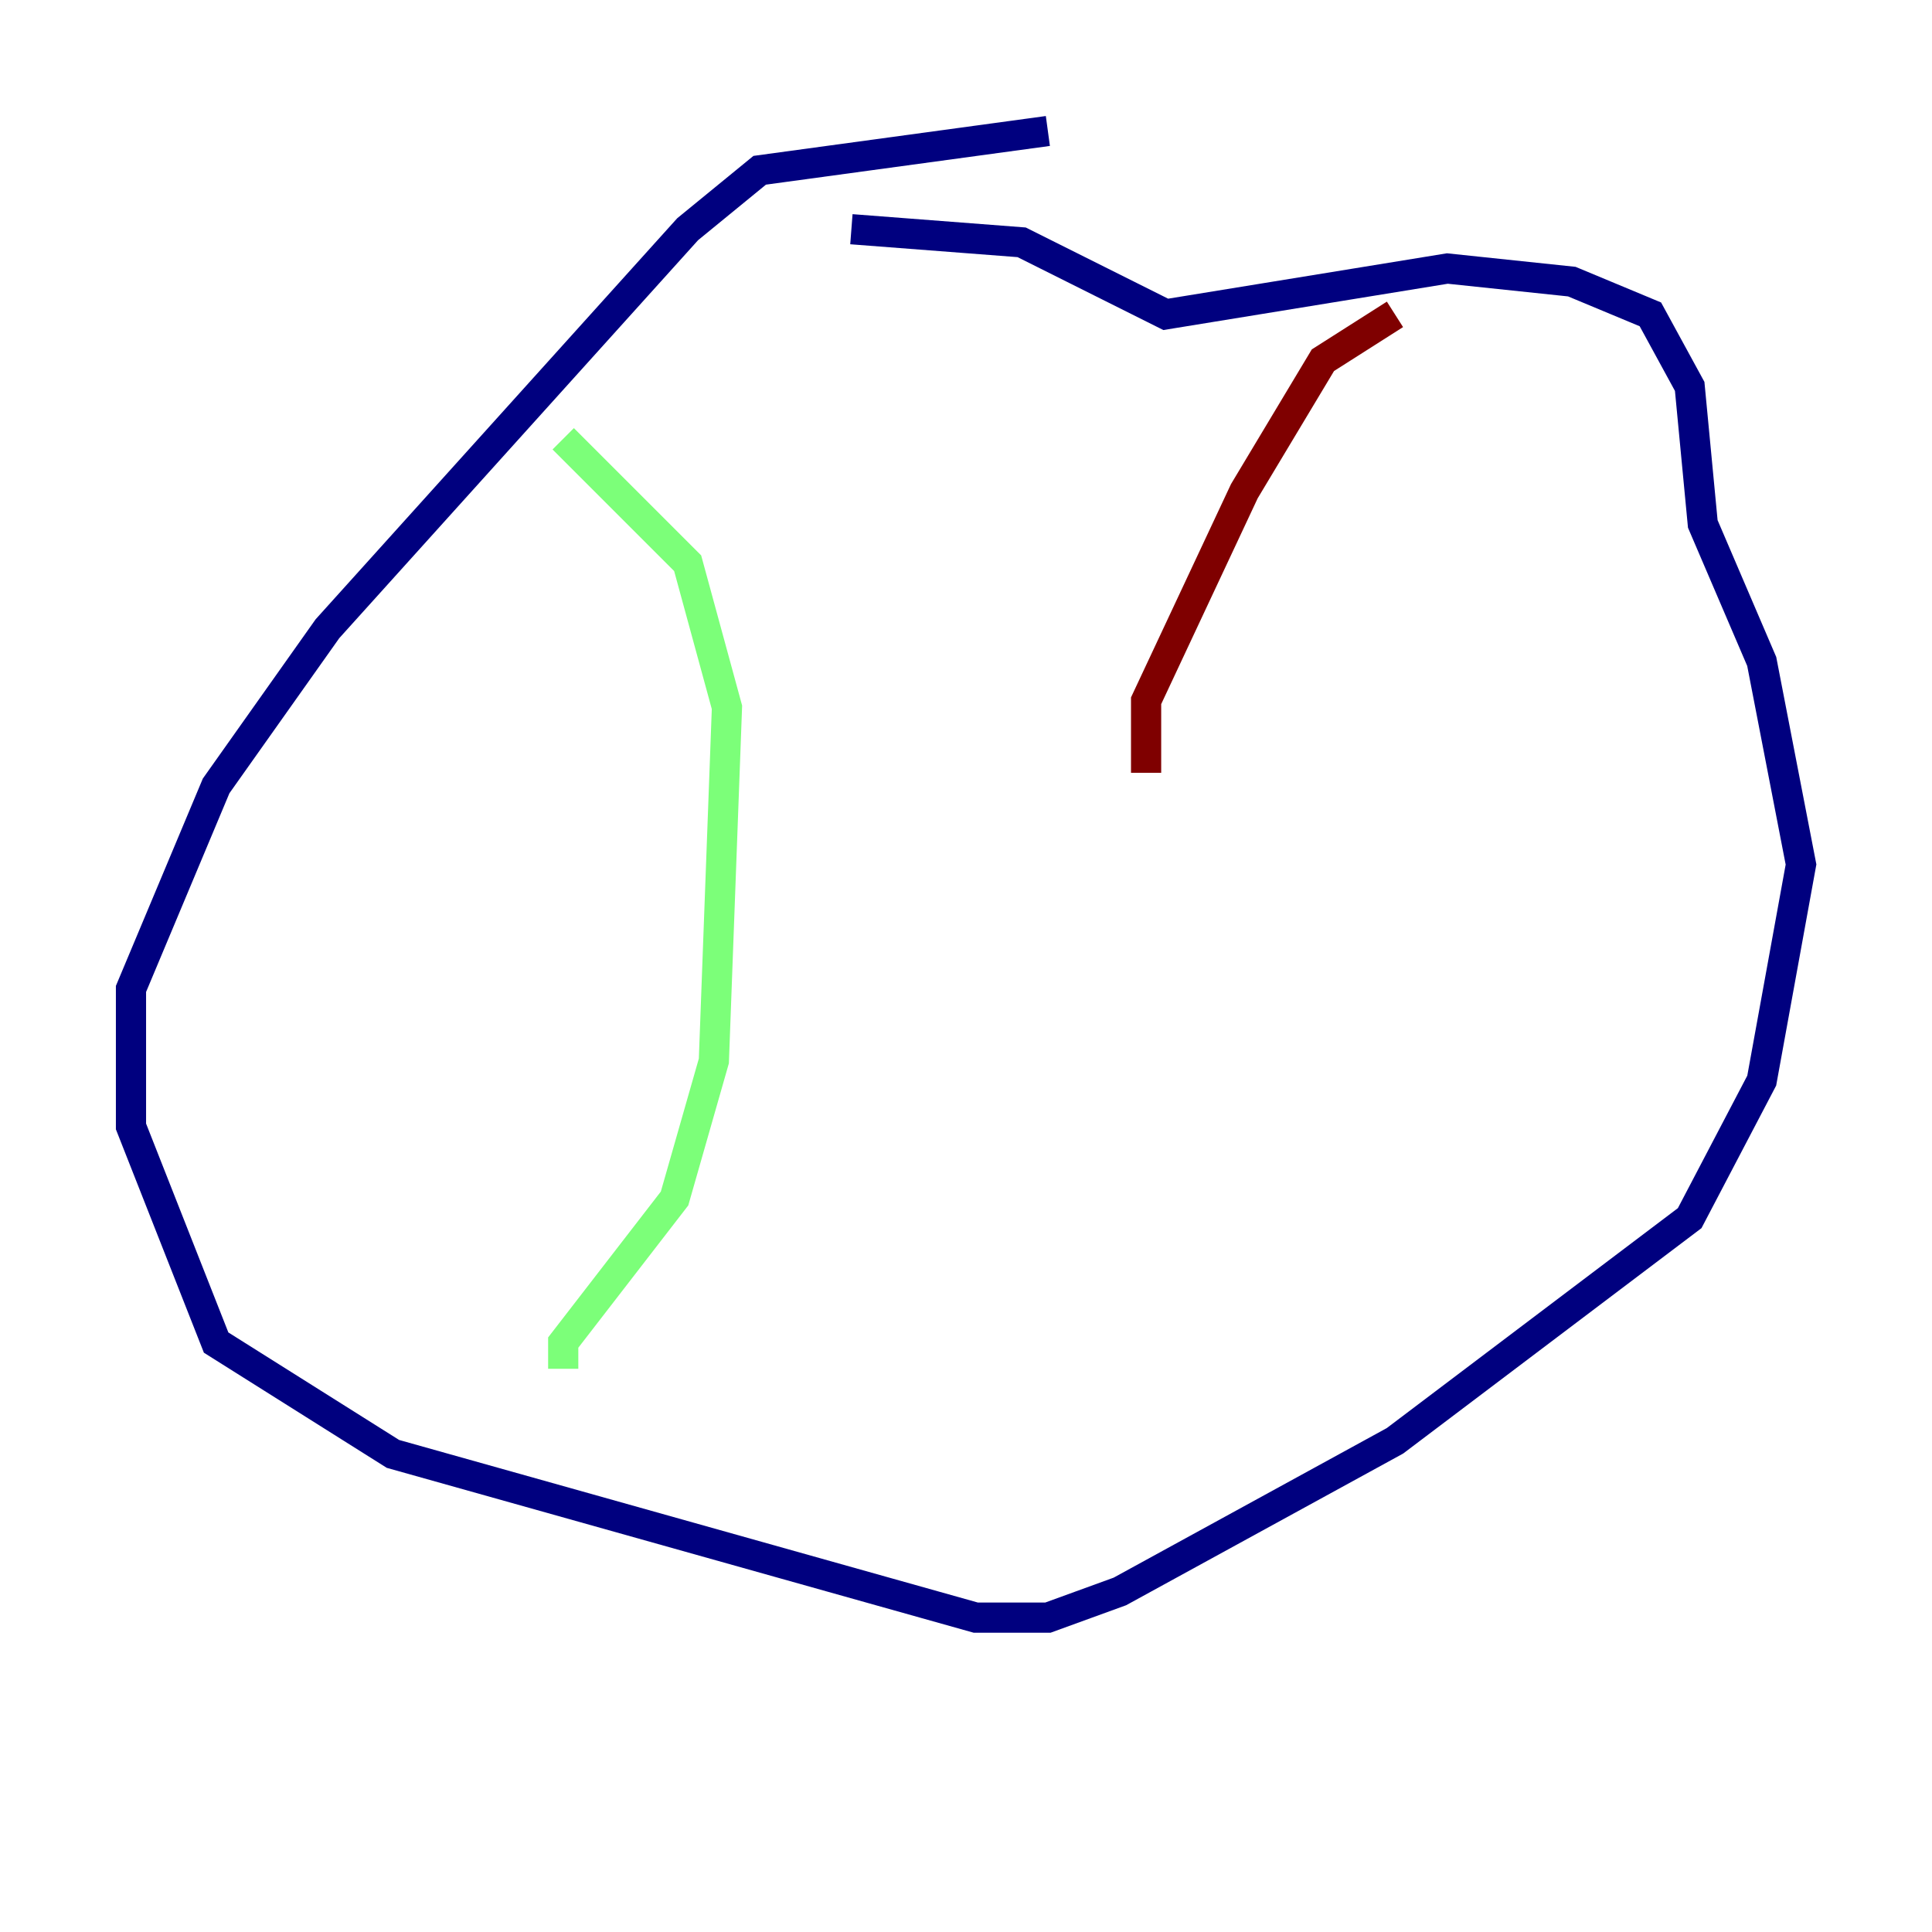 <?xml version="1.0" encoding="utf-8" ?>
<svg baseProfile="tiny" height="128" version="1.2" viewBox="0,0,128,128" width="128" xmlns="http://www.w3.org/2000/svg" xmlns:ev="http://www.w3.org/2001/xml-events" xmlns:xlink="http://www.w3.org/1999/xlink"><defs /><polyline fill="none" points="69.424,8.678 50.332,11.281 45.559,15.186 21.695,41.654 14.319,52.068 8.678,65.519 8.678,74.63 14.319,88.949 26.034,96.325 64.651,107.173 69.424,107.173 74.197,105.437 92.42,95.458 111.946,80.705 116.719,71.593 119.322,57.275 116.719,43.824 112.814,34.712 111.946,25.6 109.342,20.827 104.136,18.658 95.891,17.79 77.234,20.827 67.688,16.054 56.407,15.186" stroke="#00007f" stroke-width="2" /><polyline fill="none" points="37.315,29.071 45.559,37.315 48.163,46.861 47.295,70.291 44.691,79.403 37.315,88.949 37.315,90.685" stroke="#7cff79" stroke-width="2" /><polyline fill="none" points="92.42,20.827 87.647,23.864 82.441,32.542 75.932,46.427 75.932,51.2" stroke="#7f0000" stroke-width="2" /></svg>